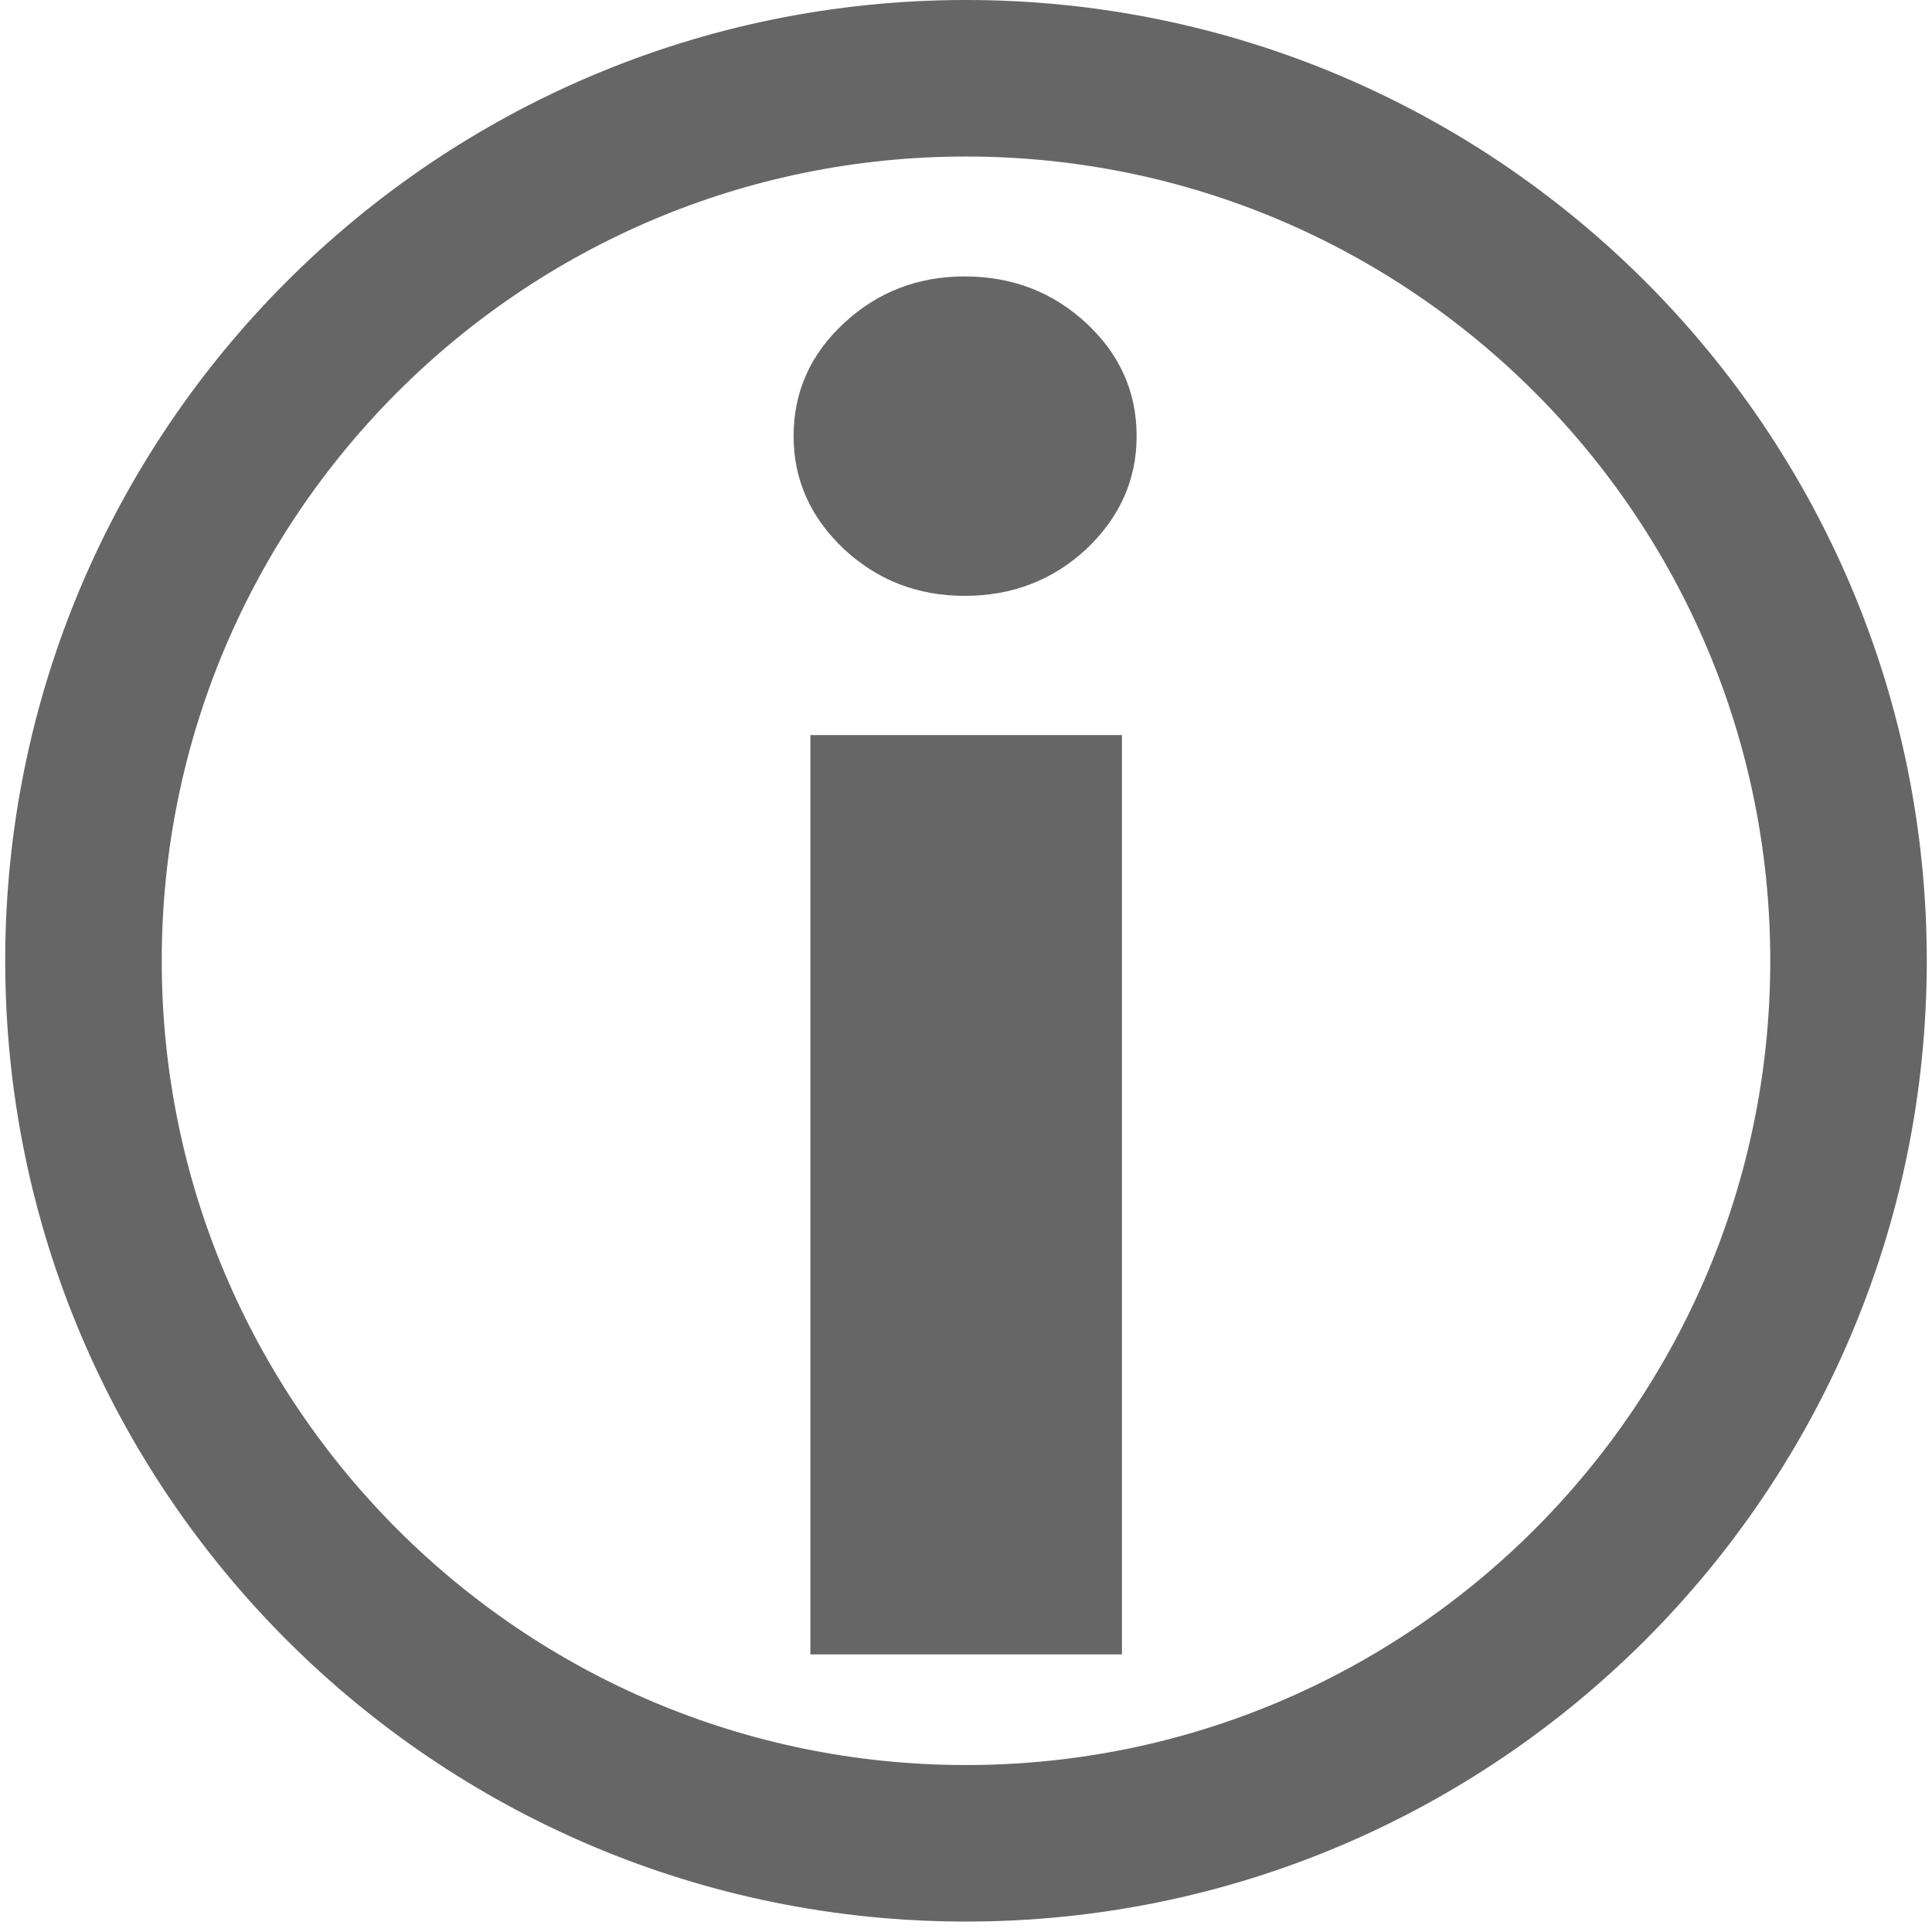 <?xml version="1.0" encoding="UTF-8" standalone="no"?>
<!-- Created with Inkscape (http://www.inkscape.org/) -->
<svg
    xmlns:inkscape="http://www.inkscape.org/namespaces/inkscape"
    xmlns:rdf="http://www.w3.org/1999/02/22-rdf-syntax-ns#"
    xmlns="http://www.w3.org/2000/svg"
    xmlns:cc="http://creativecommons.org/ns#"
    xmlns:dc="http://purl.org/dc/elements/1.1/"
    xmlns:sodipodi="http://sodipodi.sourceforge.net/DTD/sodipodi-0.dtd"
    xmlns:svg="http://www.w3.org/2000/svg"
    xmlns:ns1="http://sozi.baierouge.fr"
    xmlns:xlink="http://www.w3.org/1999/xlink"
    id="svg2411"
    sodipodi:docname="infosymbol.svg"
    viewBox="0 0 370.29 370.29"
    sodipodi:version="0.32"
    version="1.0"
    inkscape:output_extension="org.inkscape.output.svg.inkscape"
    inkscape:version="0.46"
  >
  <sodipodi:namedview
      id="base"
      bordercolor="#666666"
      inkscape:pageshadow="2"
      guidetolerance="10"
      pagecolor="#ffffff"
      gridtolerance="10000"
      inkscape:window-height="719"
      inkscape:zoom="0.35"
      objecttolerance="10"
      showgrid="false"
      borderopacity="1.0"
      inkscape:current-layer="layer1"
      inkscape:cx="837.85714"
      inkscape:cy="520"
      inkscape:window-y="25"
      inkscape:window-x="50"
      inkscape:window-width="661"
      inkscape:pageopacity="0.0"
      inkscape:document-units="px"
  />
  <g
      id="layer1"
      inkscape:label="Layer 1"
      inkscape:groupmode="layer"
      transform="translate(-192 -465.36)"
    >
    <g
        id="g2516"
        transform="translate(79 352.36)"
      >
      <g
          id="g2500"
          style="stroke-linejoin:round;stroke:#666666;stroke-width:30;fill:none"
          transform="translate(129,128)"
        >
        <path
            id="path2502"
            d="m338.29 169.14c0 93.37-75.78 169.15-169.15 169.15-93.364 0-169.14-75.78-169.14-169.15 0-93.364 75.776-169.14 169.14-169.14 93.37 0 169.15 75.776 169.15 169.14z"
        />
      </g
      >
      <g
          id="g2504"
          style="fill:#666666"
          transform="translate(265.1 165.98)"
        >
        <path
            id="path2506"
            d="m0 30.61c0-8.461 3.217-15.677 9.651-21.65 6.434-5.973 14.142-8.959 23.122-8.96 9.115 0.001 16.89 2.987 23.324 8.96 6.434 5.973 9.651 13.189 9.652 21.65-0.001 8.338-3.218 15.555-9.652 21.652-6.434 5.972-14.209 8.958-23.324 8.958-8.98 0-16.688-2.986-23.122-8.958-6.434-6.097-9.651-13.314-9.651-21.652zm62.933 57.301v176.2h-59.716v-176.2c0 0.001 59.716 0.001 59.716 0.001"
        />
      </g
      >
    </g
    >
  </g
  >
</svg
>
